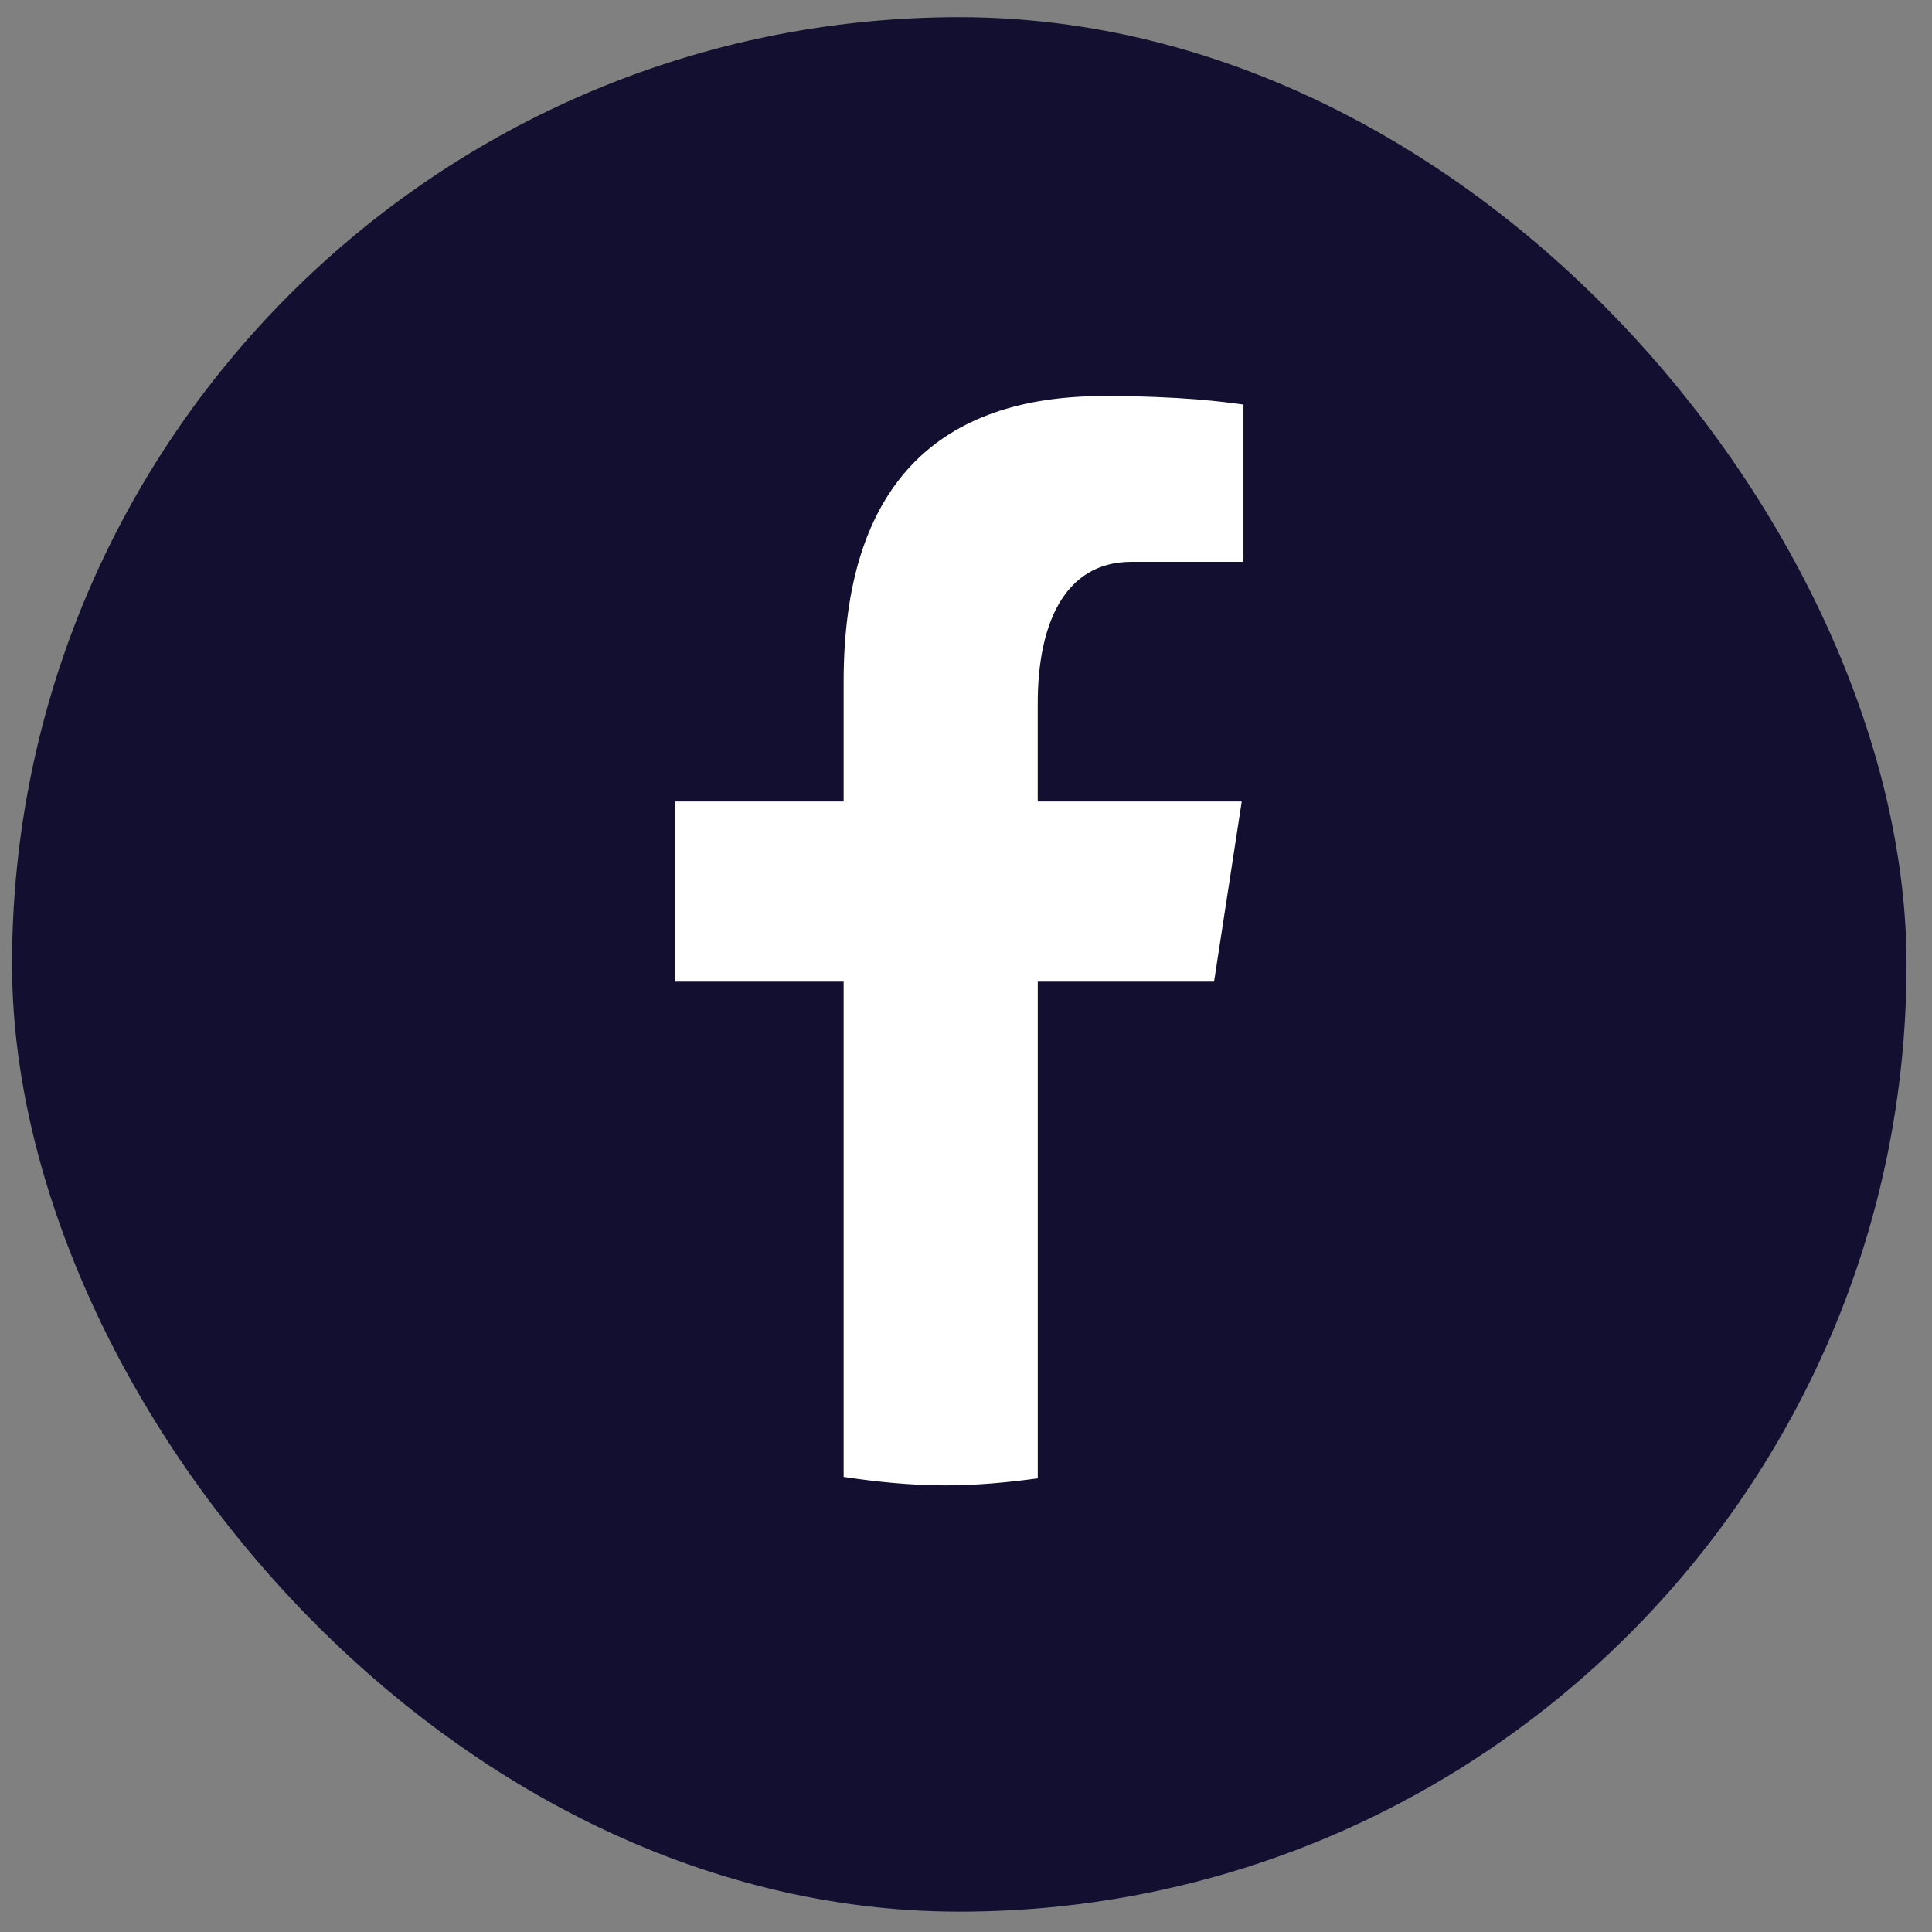 <svg width="54" height="54" viewBox="0 0 54 54" fill="none" xmlns="http://www.w3.org/2000/svg">
<rect x="0" y="0" width="54" height="54" fill="#808080" stroke="none"/>
<g id="Social Network">
<rect x="0.337" y="0.48" width="52.951" height="52.951" rx="26.476" fill="#130F30"/>
<path id="Vector" d="M29.006 27.438H33.933L34.707 22.402H29.005V19.65C29.005 17.558 29.684 15.703 31.629 15.703H34.755V11.308C34.206 11.233 33.044 11.07 30.849 11.07C26.267 11.07 23.58 13.505 23.58 19.052V22.402H18.869V27.438H23.58V41.28C24.513 41.421 25.458 41.517 26.428 41.517C27.305 41.517 28.161 41.436 29.006 41.321V27.438Z" fill="white"/>
</g>
</svg>
